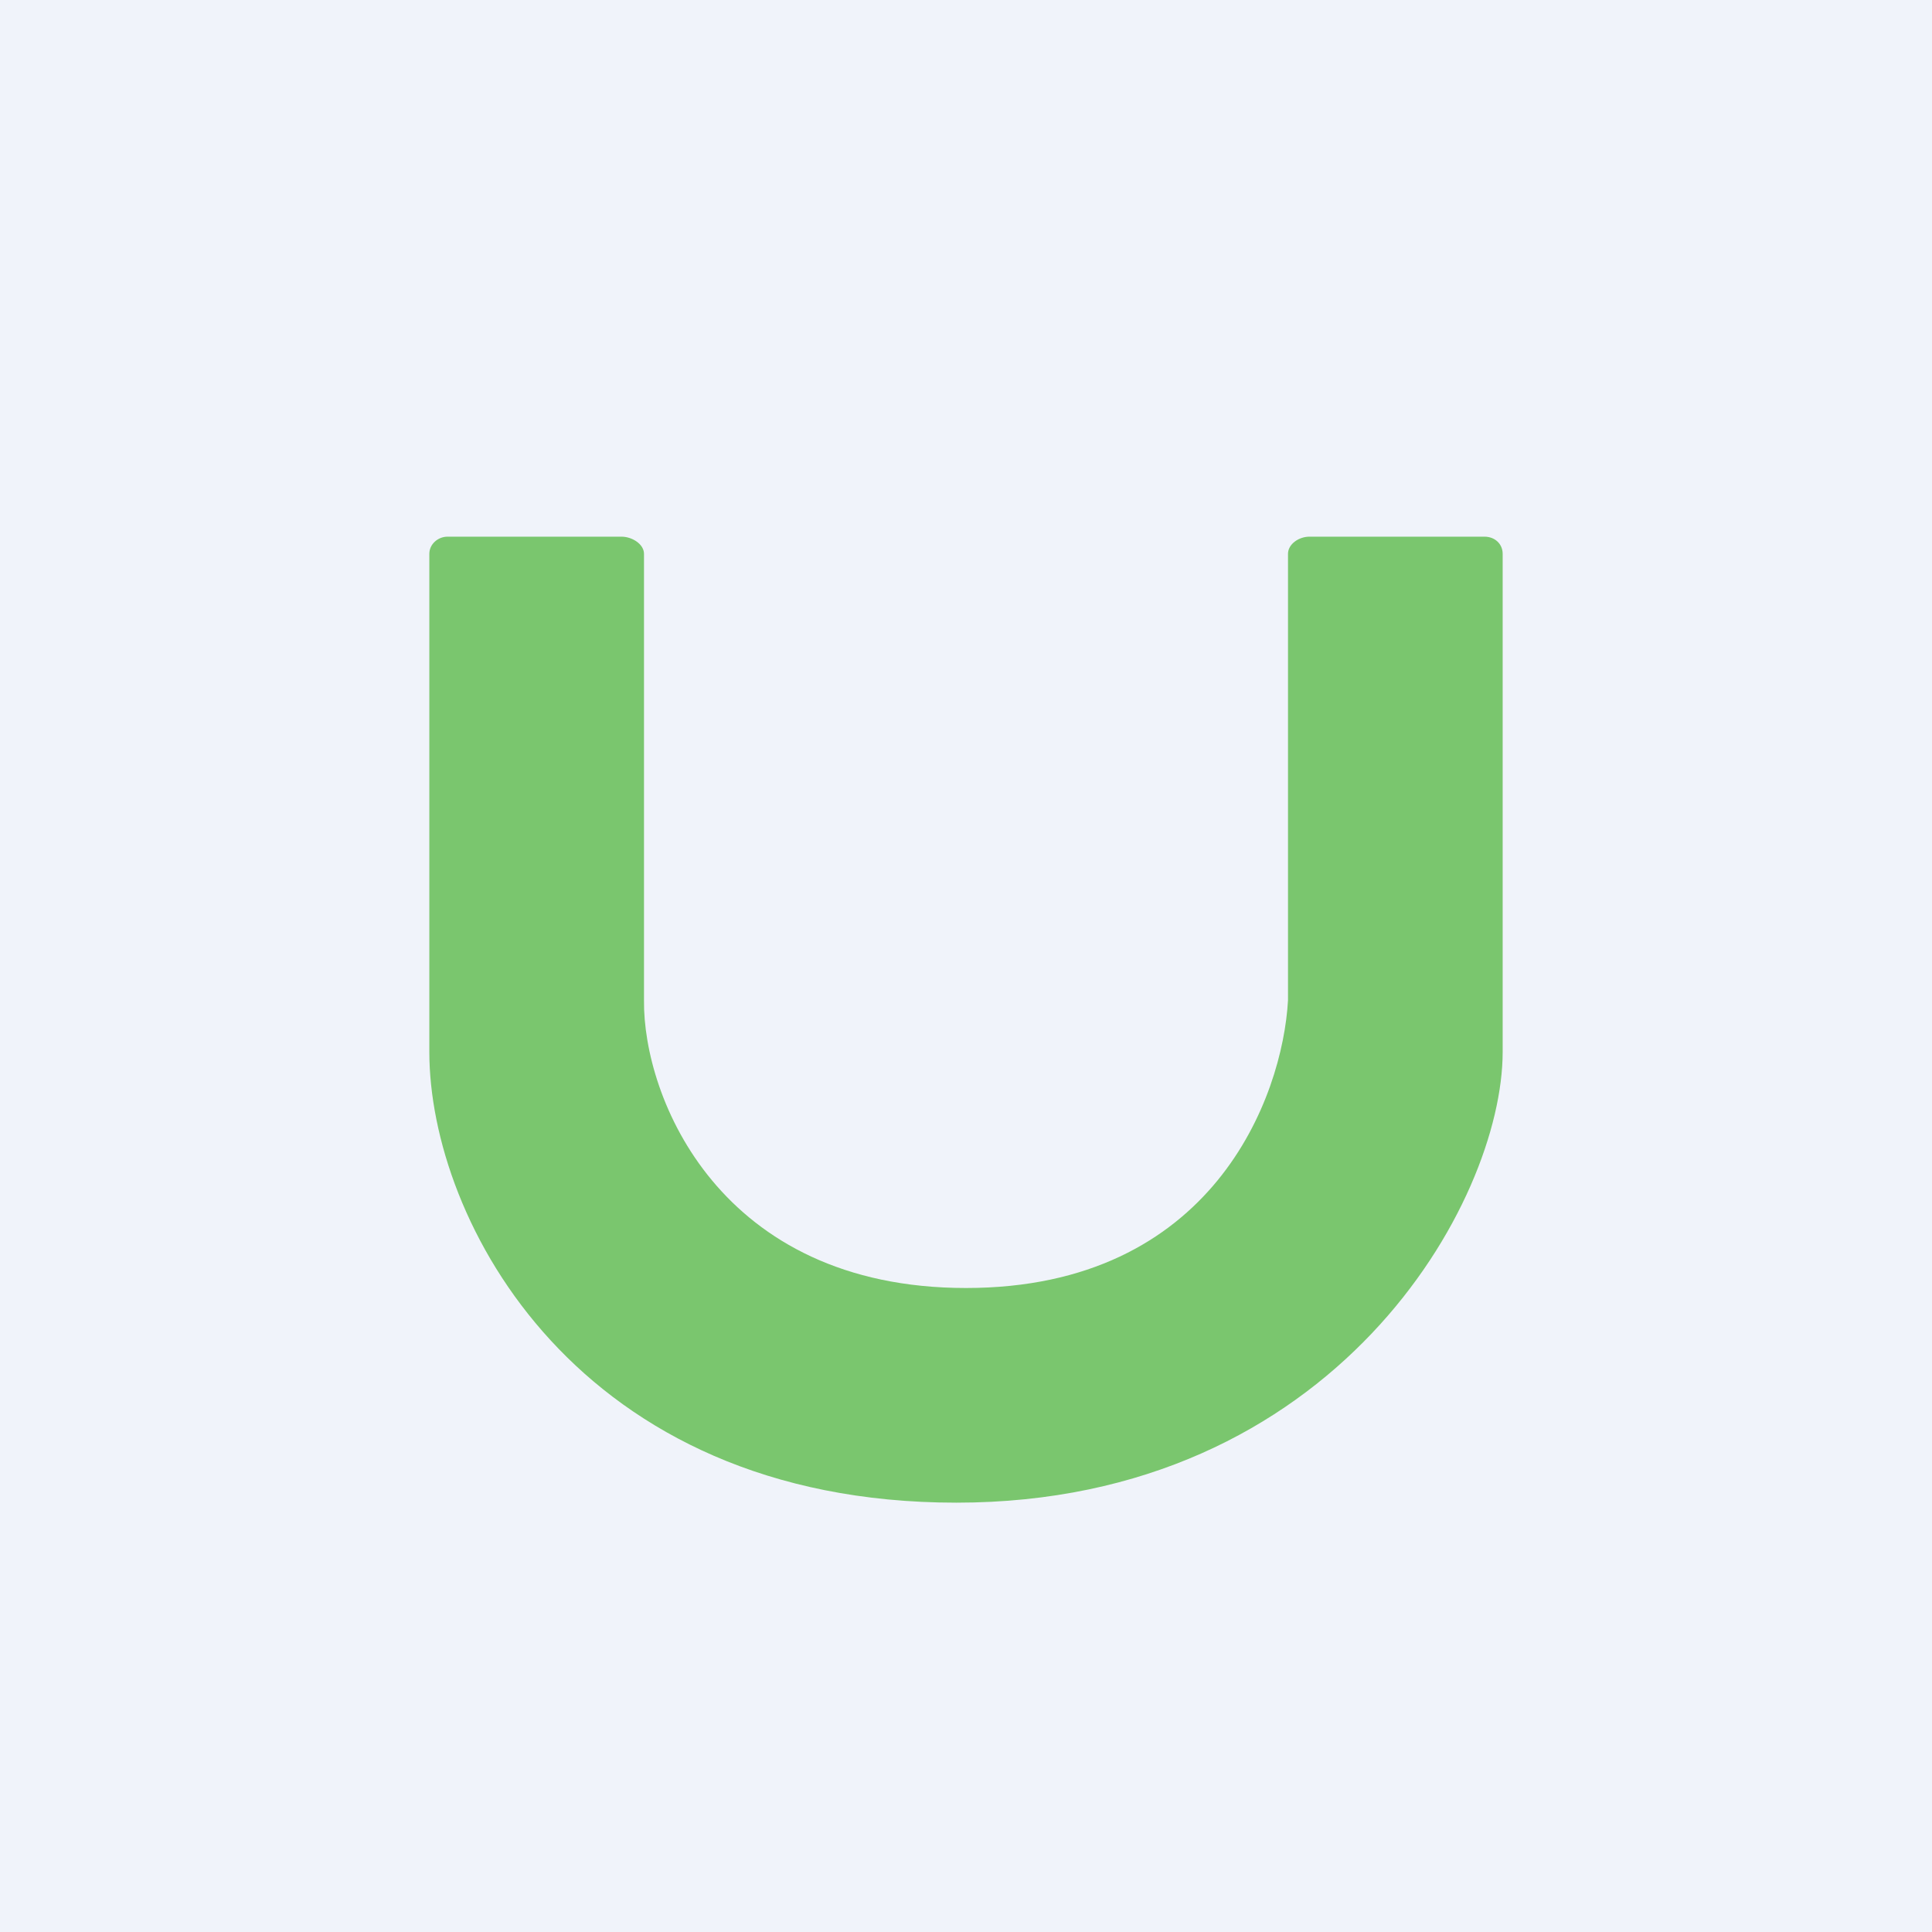 <!-- by TradingView --><svg width="18" height="18" viewBox="0 0 18 18" xmlns="http://www.w3.org/2000/svg"><path fill="#F0F3FA" d="M0 0h18v18H0z"/><path d="M4 9.8V5.16c0-.09.08-.16.17-.16h1.62c.1 0 .21.07.21.16v4.16c-.01.9.7 2.68 3 2.68s2.95-1.78 3-2.68V5.16c0-.09.1-.16.2-.16h1.63c.1 0 .17.07.17.16V9.8c0 1.4-1.56 4.2-5.09 4.2S4 11.37 4 9.8Z" fill="#7AC66E"/></svg>